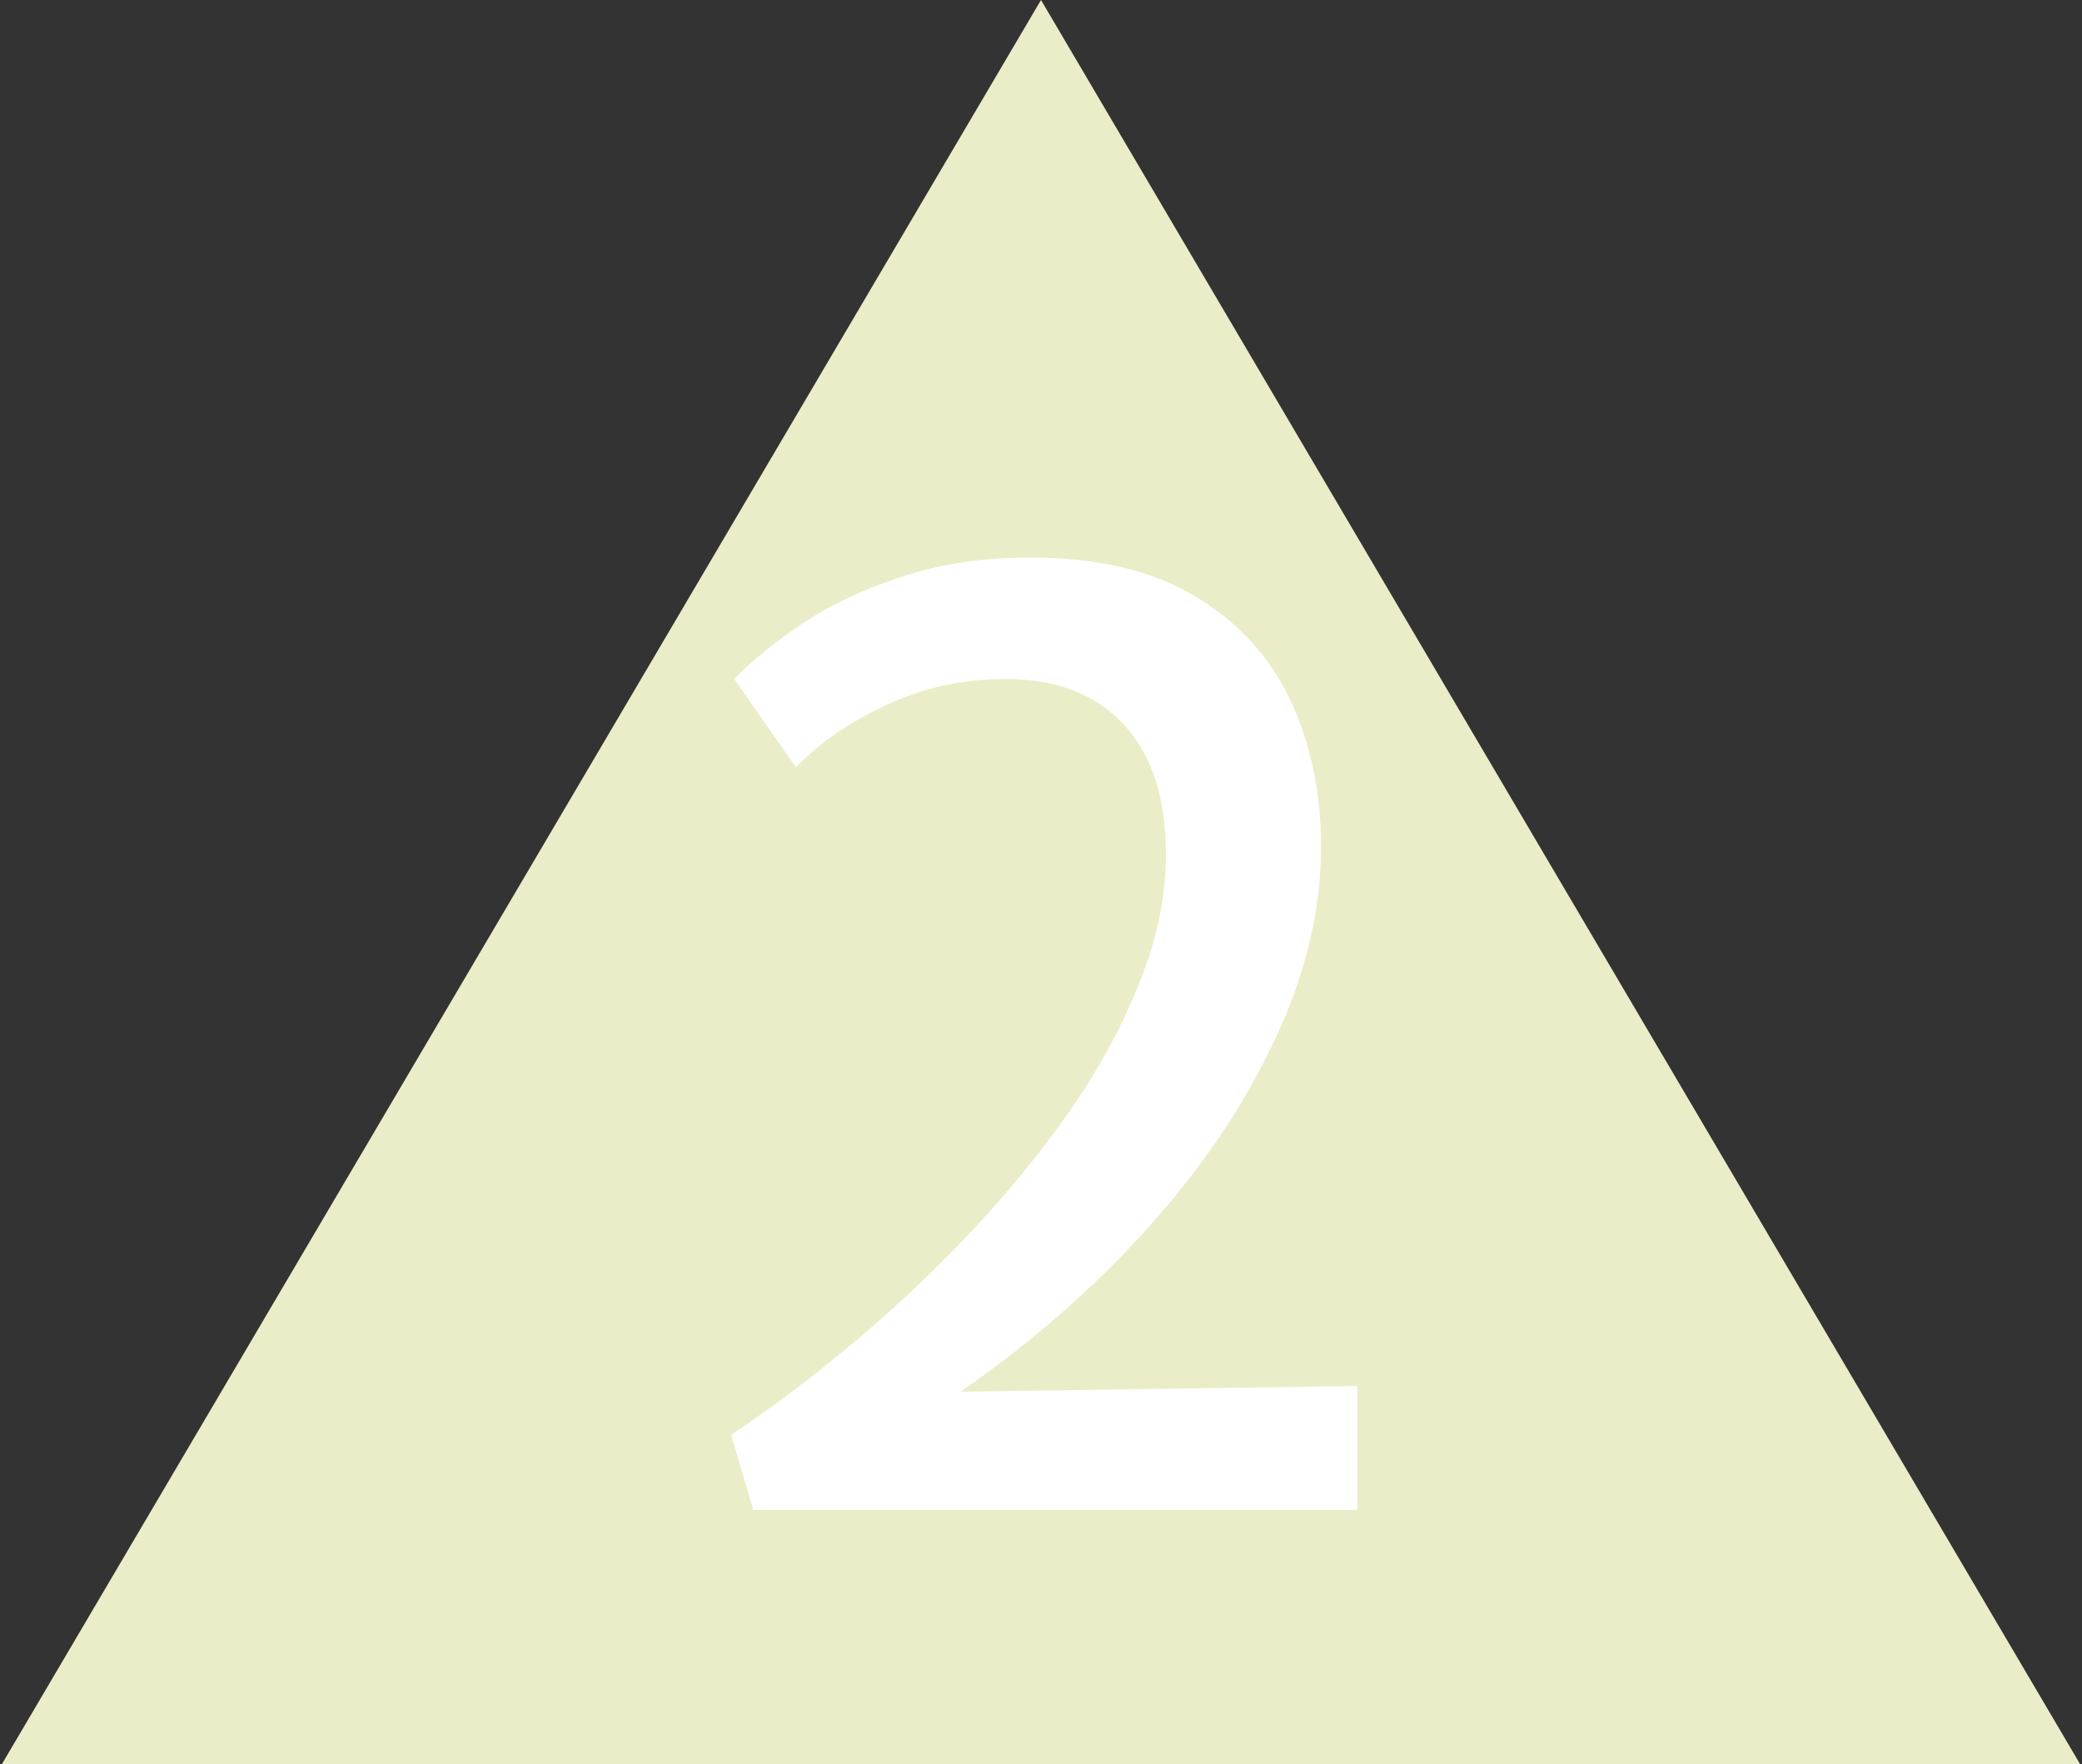 <svg width="131" height="111" viewBox="0 0 131 111" fill="none" xmlns="http://www.w3.org/2000/svg">
<rect x="0" y="0" width="131" height="111" fill="#333333" stroke="none"/>
<g id="Vector">
<path d="M65.5 0L130.885 111H0.115L65.5 0Z" fill="#EBEDC8"/>
<path d="M47.4 95L46 90.28C48.48 88.627 51.014 86.72 53.6 84.56C56.187 82.4 58.654 80.08 61 77.6C63.347 75.12 65.454 72.547 67.32 69.88C69.187 67.187 70.653 64.48 71.72 61.76C72.814 59.04 73.36 56.373 73.36 53.76C73.36 50.187 72.467 47.453 70.68 45.56C68.92 43.667 66.454 42.72 63.28 42.72C60.56 42.72 58.027 43.28 55.68 44.4C53.36 45.493 51.493 46.787 50.08 48.28L46.2 42.72C47.24 41.627 48.627 40.493 50.36 39.32C52.12 38.12 54.214 37.12 56.64 36.32C59.067 35.493 61.787 35.08 64.8 35.08C69.04 35.08 72.507 35.893 75.2 37.52C77.92 39.147 79.92 41.333 81.2 44.08C82.48 46.827 83.12 49.893 83.12 53.28C83.12 57.28 82.147 61.333 80.2 65.44C78.28 69.547 75.614 73.493 72.2 77.28C68.814 81.04 64.894 84.467 60.44 87.56L85.4 87.2V95H47.4Z" fill="white"/>
</g>
</svg>
